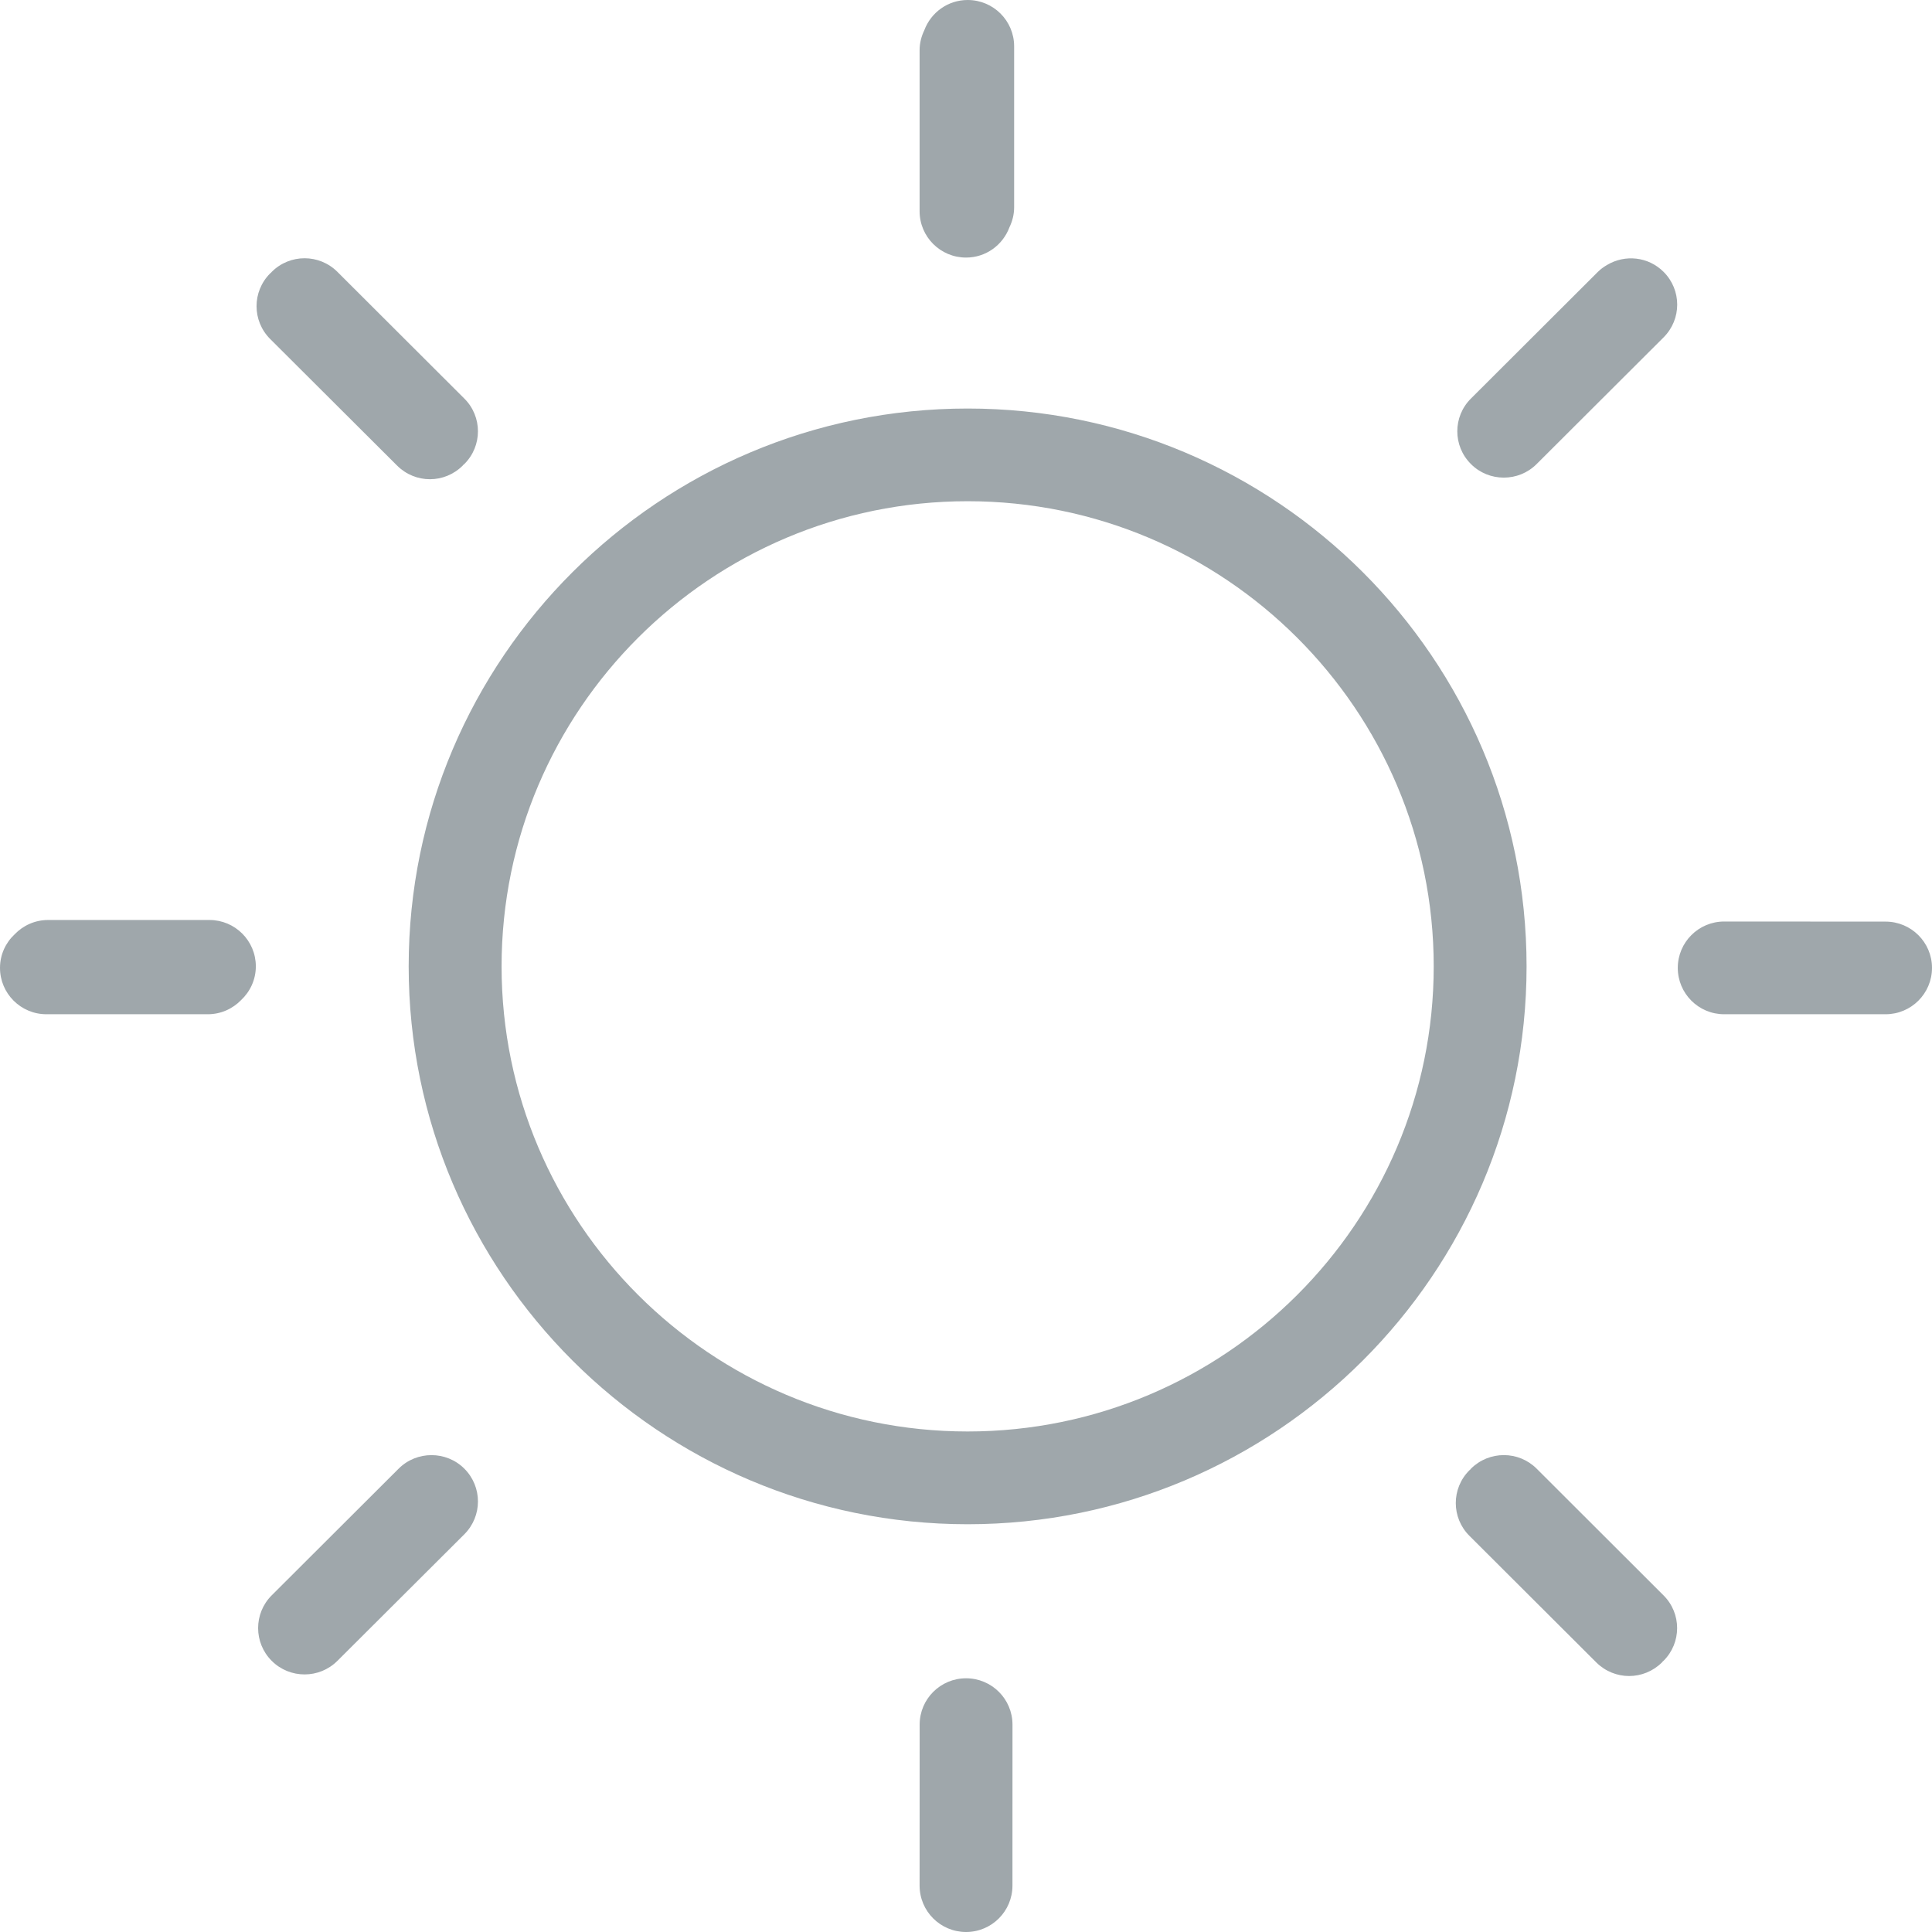 <?xml version="1.0" encoding="iso-8859-1"?>
<!-- Generator: Adobe Illustrator 16.0.0, SVG Export Plug-In . SVG Version: 6.00 Build 0)  -->
<!DOCTYPE svg PUBLIC "-//W3C//DTD SVG 1.1//EN" "http://www.w3.org/Graphics/SVG/1.1/DTD/svg11.dtd">
<svg xmlns="http://www.w3.org/2000/svg" xmlns:xlink="http://www.w3.org/1999/xlink" version="1.1" id="Capa_1" x="0px" y="0px" width="512px" height="512px" viewBox="0 0 107.863 107.863" style="enable-background:new 0 0 107.863 107.863;" xml:space="preserve">
<g>
	<g id="Sunny">
		<g>
			<path d="M54.023,22.808c-17.207,0-31.207,13.969-31.207,31.144c0,17.17,14,31.146,31.207,31.146     c17.209,0,31.205-13.976,31.205-31.146C85.229,36.776,71.232,22.808,54.023,22.808z M54.023,79.919     c-14.348,0-26.02-11.651-26.02-25.968c0-14.32,11.672-25.968,26.02-25.968c14.35,0,26.021,11.647,26.021,25.968     C80.045,68.268,68.373,79.919,54.023,79.919z M11.692,51.363H2.684c-0.734,0-1.395,0.309-1.866,0.799     C0.316,52.632,0,53.295,0,54.036c0,1.43,1.161,2.589,2.594,2.589H11.6c0.731,0,1.389-0.305,1.86-0.79     c0.504-0.472,0.823-1.14,0.823-1.884C14.283,52.522,13.124,51.363,11.692,51.363z M85.791,81.995     c-1.012-1.009-2.652-1.009-3.667,0c-0.019,0.019-0.03,0.039-0.047,0.058c-0.015,0.014-0.028,0.021-0.041,0.033     c-1.013,1.009-1.013,2.648,0,3.657l7.085,7.071c0.507,0.502,1.169,0.758,1.831,0.758c0.665,0,1.327-0.256,1.834-0.758     c0.019-0.019,0.03-0.041,0.049-0.06c0.013-0.012,0.026-0.021,0.038-0.03c1.014-1.009,1.014-2.648,0-3.656L85.791,81.995z      M89.727,14.789c-0.185,0.108-0.359,0.231-0.518,0.389l-7.087,7.073c-1.015,1.008-1.015,2.648,0,3.656     c0.504,0.507,1.168,0.758,1.833,0.758c0.001,0,0.002,0,0.003,0c0,0,0.001,0,0.002,0c0.662,0,1.324-0.251,1.831-0.758l7.087-7.072     c1.013-1.009,1.013-2.648,0-3.657C92.021,14.321,90.721,14.198,89.727,14.789z M24.09,81.239c-0.664,0-1.328,0.251-1.834,0.756     l-7.087,7.073c-1.011,1.008-1.011,2.647,0,3.656c0.506,0.506,1.171,0.758,1.833,0.758c0.001,0,0.002,0,0.003,0     c0,0,0.001,0,0.002,0c0.662,0,1.324-0.252,1.831-0.758l7.087-7.067c1.012-1.015,1.012-2.648,0-3.662     C25.418,81.49,24.754,81.239,24.09,81.239z M22.168,25.992c0.507,0.507,1.172,0.763,1.834,0.763c0.664,0,1.326-0.256,1.833-0.763     c0.013-0.013,0.021-0.027,0.033-0.04c0.018-0.017,0.037-0.027,0.055-0.045c1.014-1.008,1.014-2.648,0-3.656l-7.085-7.073     c-1.014-1.013-2.653-1.013-3.667,0c-0.013,0.013-0.021,0.027-0.033,0.041c-0.018,0.016-0.038,0.027-0.055,0.044     c-1.013,1.014-1.013,2.648,0,3.662L22.168,25.992z M53.935,93.698c-1.43,0-2.591,1.157-2.591,2.588l-0.003,8.987     c0,1.431,1.162,2.59,2.594,2.59c1.43,0,2.59-1.159,2.59-2.59l0.002-8.987C56.527,94.855,55.366,93.698,53.935,93.698z      M53.935,14.38c1.112,0,2.053-0.703,2.42-1.686c0.164-0.34,0.264-0.716,0.264-1.117V2.588c0-1.43-1.161-2.588-2.594-2.588     c-1.113,0-2.054,0.704-2.421,1.688c-0.163,0.339-0.263,0.714-0.263,1.115v8.988C51.341,13.222,52.503,14.38,53.935,14.38z      M105.271,51.453l-9.01-0.005c-1.43,0-2.591,1.159-2.591,2.588c0,1.43,1.158,2.589,2.591,2.589h9.01     c1.432,0,2.592-1.159,2.592-2.589C107.863,52.612,106.702,51.453,105.271,51.453z" fill="#9fa7ab"/>
		</g>
	</g>
</g>
<g>
</g>
<g>
</g>
<g>
</g>
<g>
</g>
<g>
</g>
<g>
</g>
<g>
</g>
<g>
</g>
<g>
</g>
<g>
</g>
<g>
</g>
<g>
</g>
<g>
</g>
<g>
</g>
<g>
</g>
</svg>
